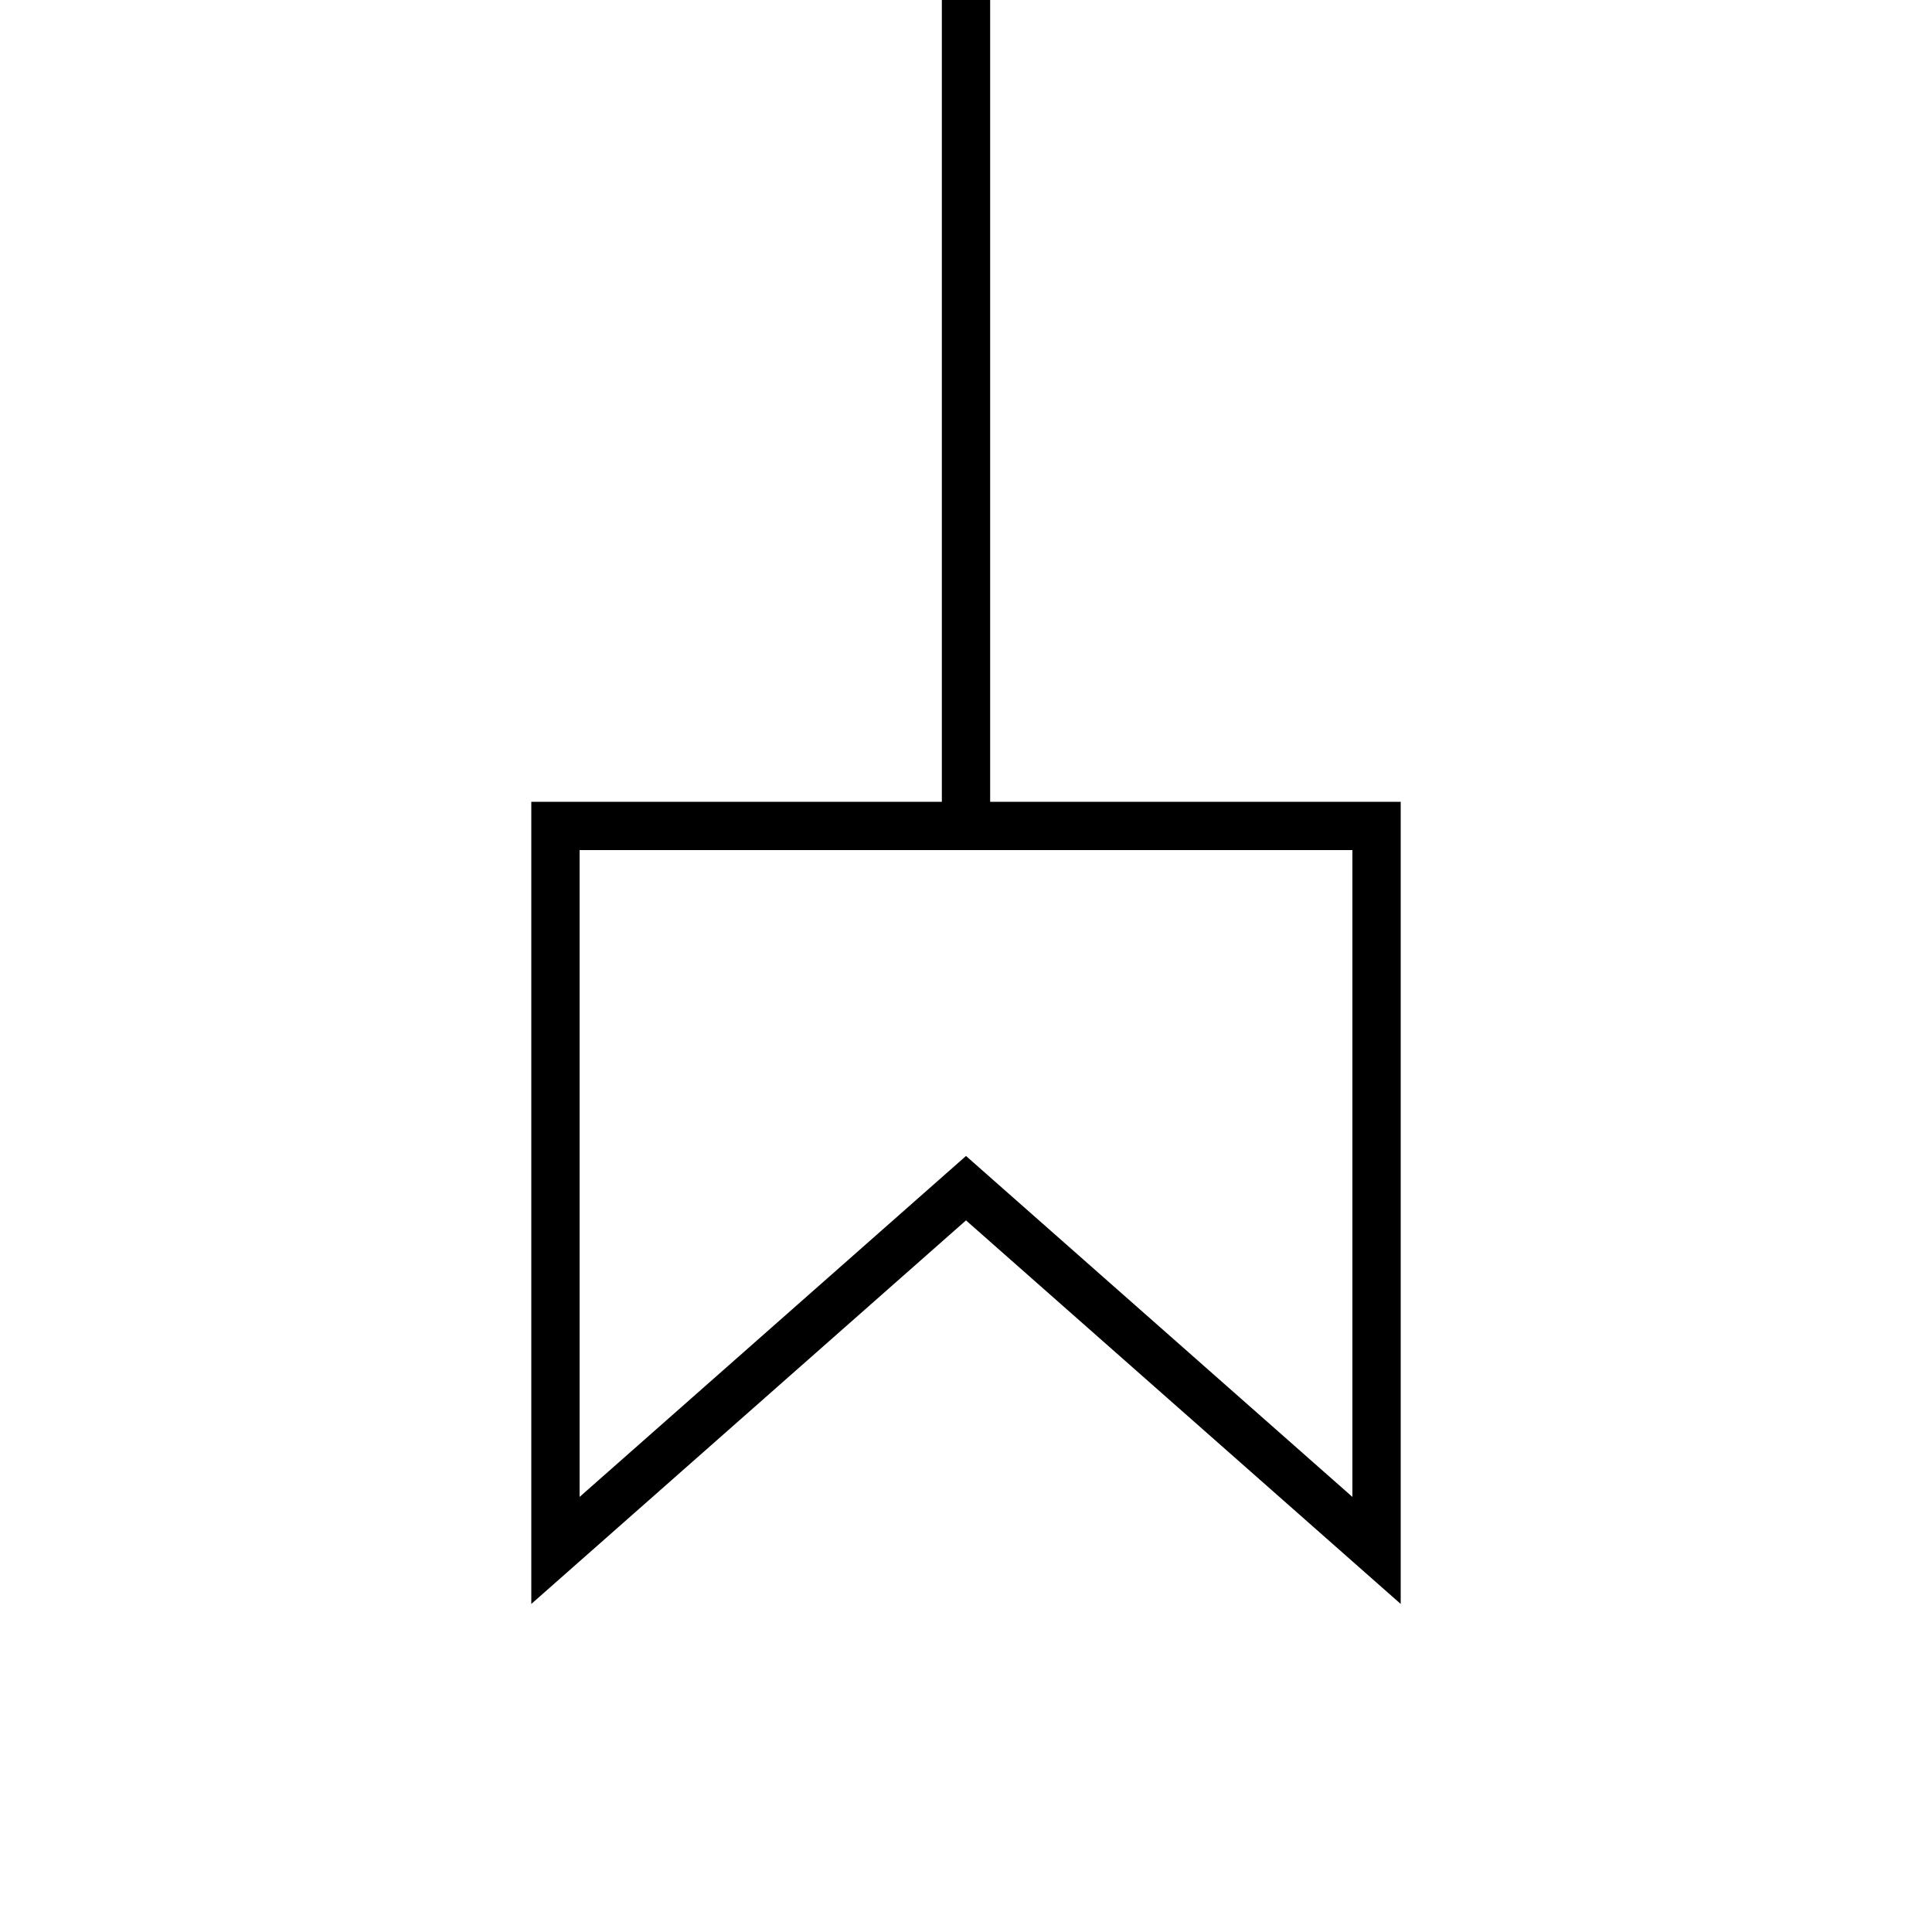 <?xml version="1.0" encoding="UTF-8" standalone="no"?>
<!-- Generator: Adobe Illustrator 18.1.1, SVG Export Plug-In . SVG Version: 6.00 Build 0)  -->

<svg
   xmlns:dc="http://purl.org/dc/elements/1.1/"
   xmlns:cc="http://creativecommons.org/ns#"
   xmlns:rdf="http://www.w3.org/1999/02/22-rdf-syntax-ns#"
   xmlns:svg="http://www.w3.org/2000/svg"
   xmlns="http://www.w3.org/2000/svg"
   xmlns:sodipodi="http://sodipodi.sourceforge.net/DTD/sodipodi-0.dtd"
   xmlns:inkscape="http://www.inkscape.org/namespaces/inkscape"
   version="1.1"
   id="Layer_1"
   x="0px"
   y="0px"
   viewBox="0 0 40 40"
   enable-background="new 0 0 40 40"
   xml:space="preserve"
   sodipodi:docname="sink-role-bottom.svg"
   inkscape:version="0.92.4 (5da689c313, 2019-01-14)"><defs
   id="defs9" /><sodipodi:namedview
   pagecolor="#ffffff"
   bordercolor="#666666"
   borderopacity="1"
   objecttolerance="10"
   gridtolerance="10"
   guidetolerance="10"
   inkscape:pageopacity="0"
   inkscape:pageshadow="2"
   inkscape:window-width="1920"
   inkscape:window-height="1027"
   id="namedview7"
   showgrid="false"
   inkscape:zoom="5.9"
   inkscape:cx="20"
   inkscape:cy="20"
   inkscape:window-x="-8"
   inkscape:window-y="-8"
   inkscape:window-maximized="1"
   inkscape:current-layer="Layer_1" />
<line
   stroke-miterlimit="10"
   x1="20"
   y1="17.1"
   x2="20"
   y2="0"
   id="line2"
   style="fill:none;stroke:#000000;stroke-miterlimit:10" />
<polygon
   stroke-miterlimit="10"
   points="28,32.1 19.5,24.6 11,32.1 11,17.1 28,17.1 "
   id="polygon4"
   transform="translate(0.5)"
   style="fill:none;stroke:#000000;stroke-miterlimit:10" />
</svg>